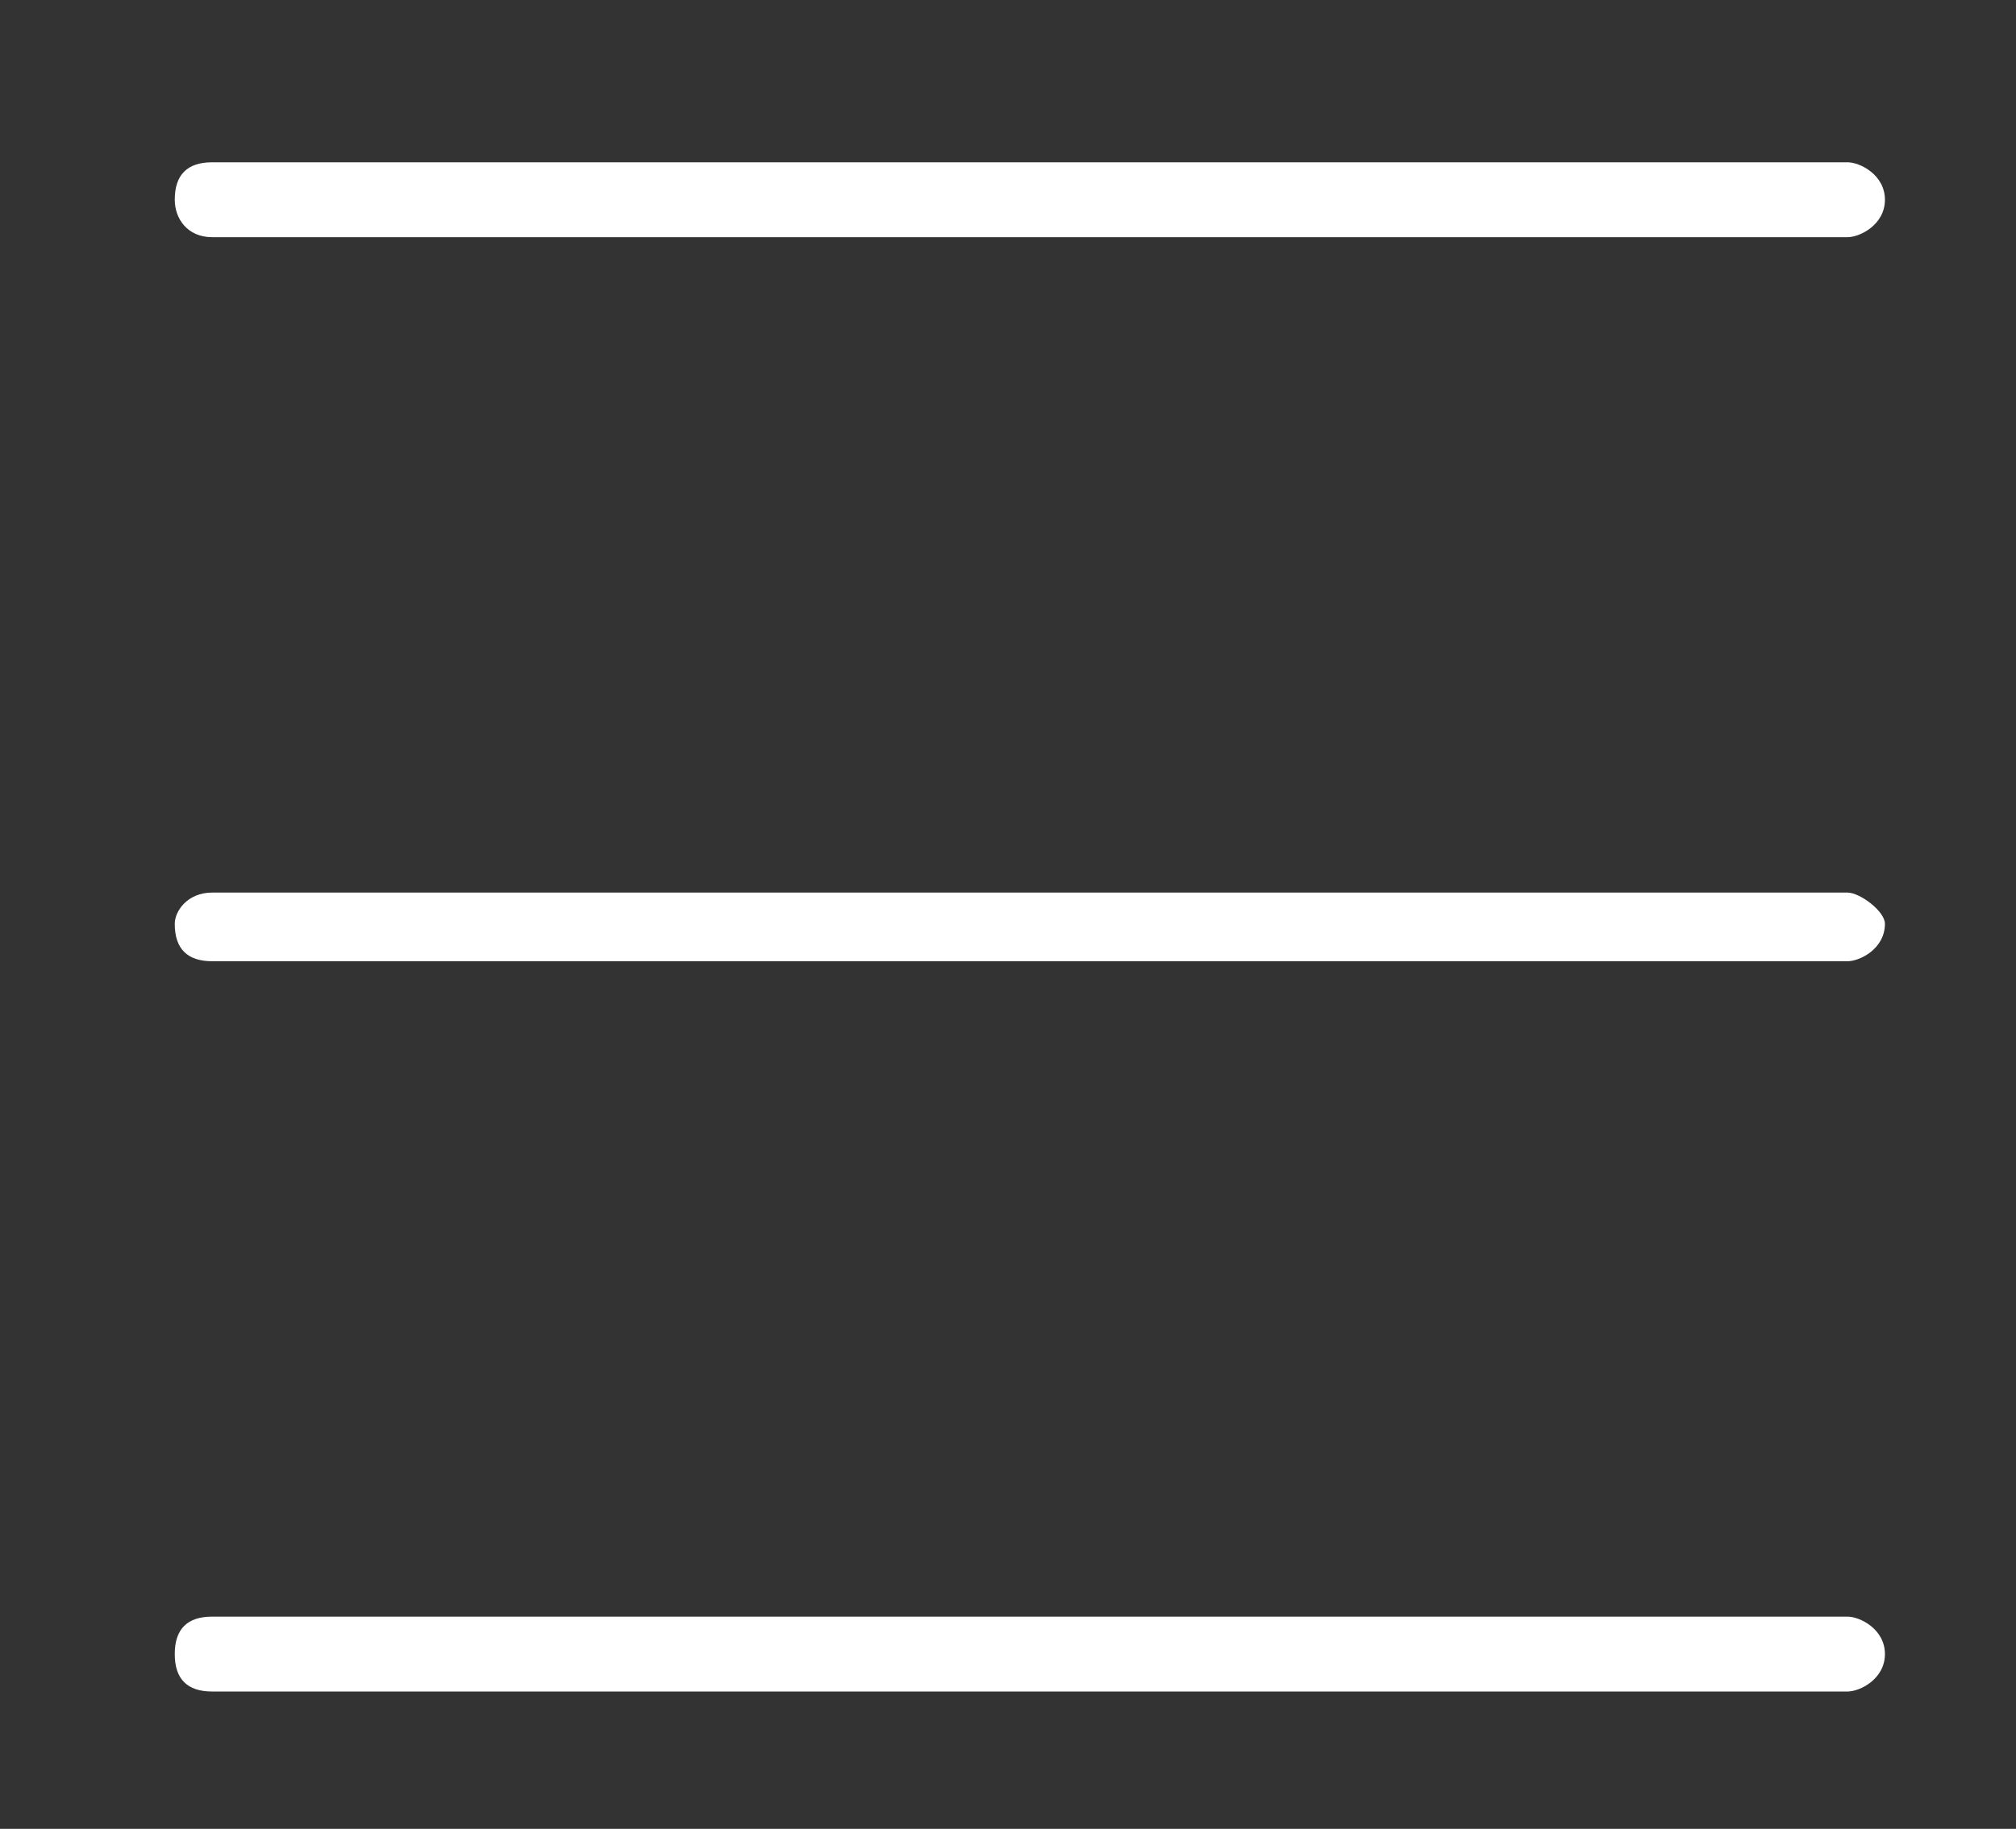 <?xml version="1.0" encoding="utf-8"?>
<!-- Generator: Adobe Illustrator 24.3.0, SVG Export Plug-In . SVG Version: 6.00 Build 0)  -->
<svg version="1.1" id="Capa_1" xmlns="http://www.w3.org/2000/svg" xmlns:xlink="http://www.w3.org/1999/xlink" x="0px" y="0px"
	 viewBox="0 0 32.3 29.3" style="enable-background:new 0 0 32.3 29.3;" xml:space="preserve">
<rect x="0" y="0" width="32.3" height="29.3" fill="#333333" stroke="none"/>
<style type="text/css">
	.st0{fill-rule:evenodd;clip-rule:evenodd;fill:#FFFFFF;}
</style>
<g>
	<path class="st0" d="M3.4,3.8C3,3.8,2.8,3.5,2.8,3.2c0-0.4,0.2-0.6,0.6-0.6h26.2c0.2,0,0.6,0.2,0.6,0.6c0,0.4-0.4,0.6-0.6,0.6H3.4z
		 M3.4,27.1L3.4,27.1c-0.4,0-0.6-0.2-0.6-0.6c0-0.4,0.2-0.6,0.6-0.6h26.2c0.2,0,0.6,0.2,0.6,0.6c0,0.4-0.4,0.6-0.6,0.6H3.4z
		 M3.4,15.4L3.4,15.4c-0.4,0-0.6-0.2-0.6-0.6c0-0.2,0.2-0.5,0.6-0.5h26.2c0.2,0,0.6,0.3,0.6,0.5c0,0.4-0.4,0.6-0.6,0.6H3.4z"/>
</g>
</svg>
